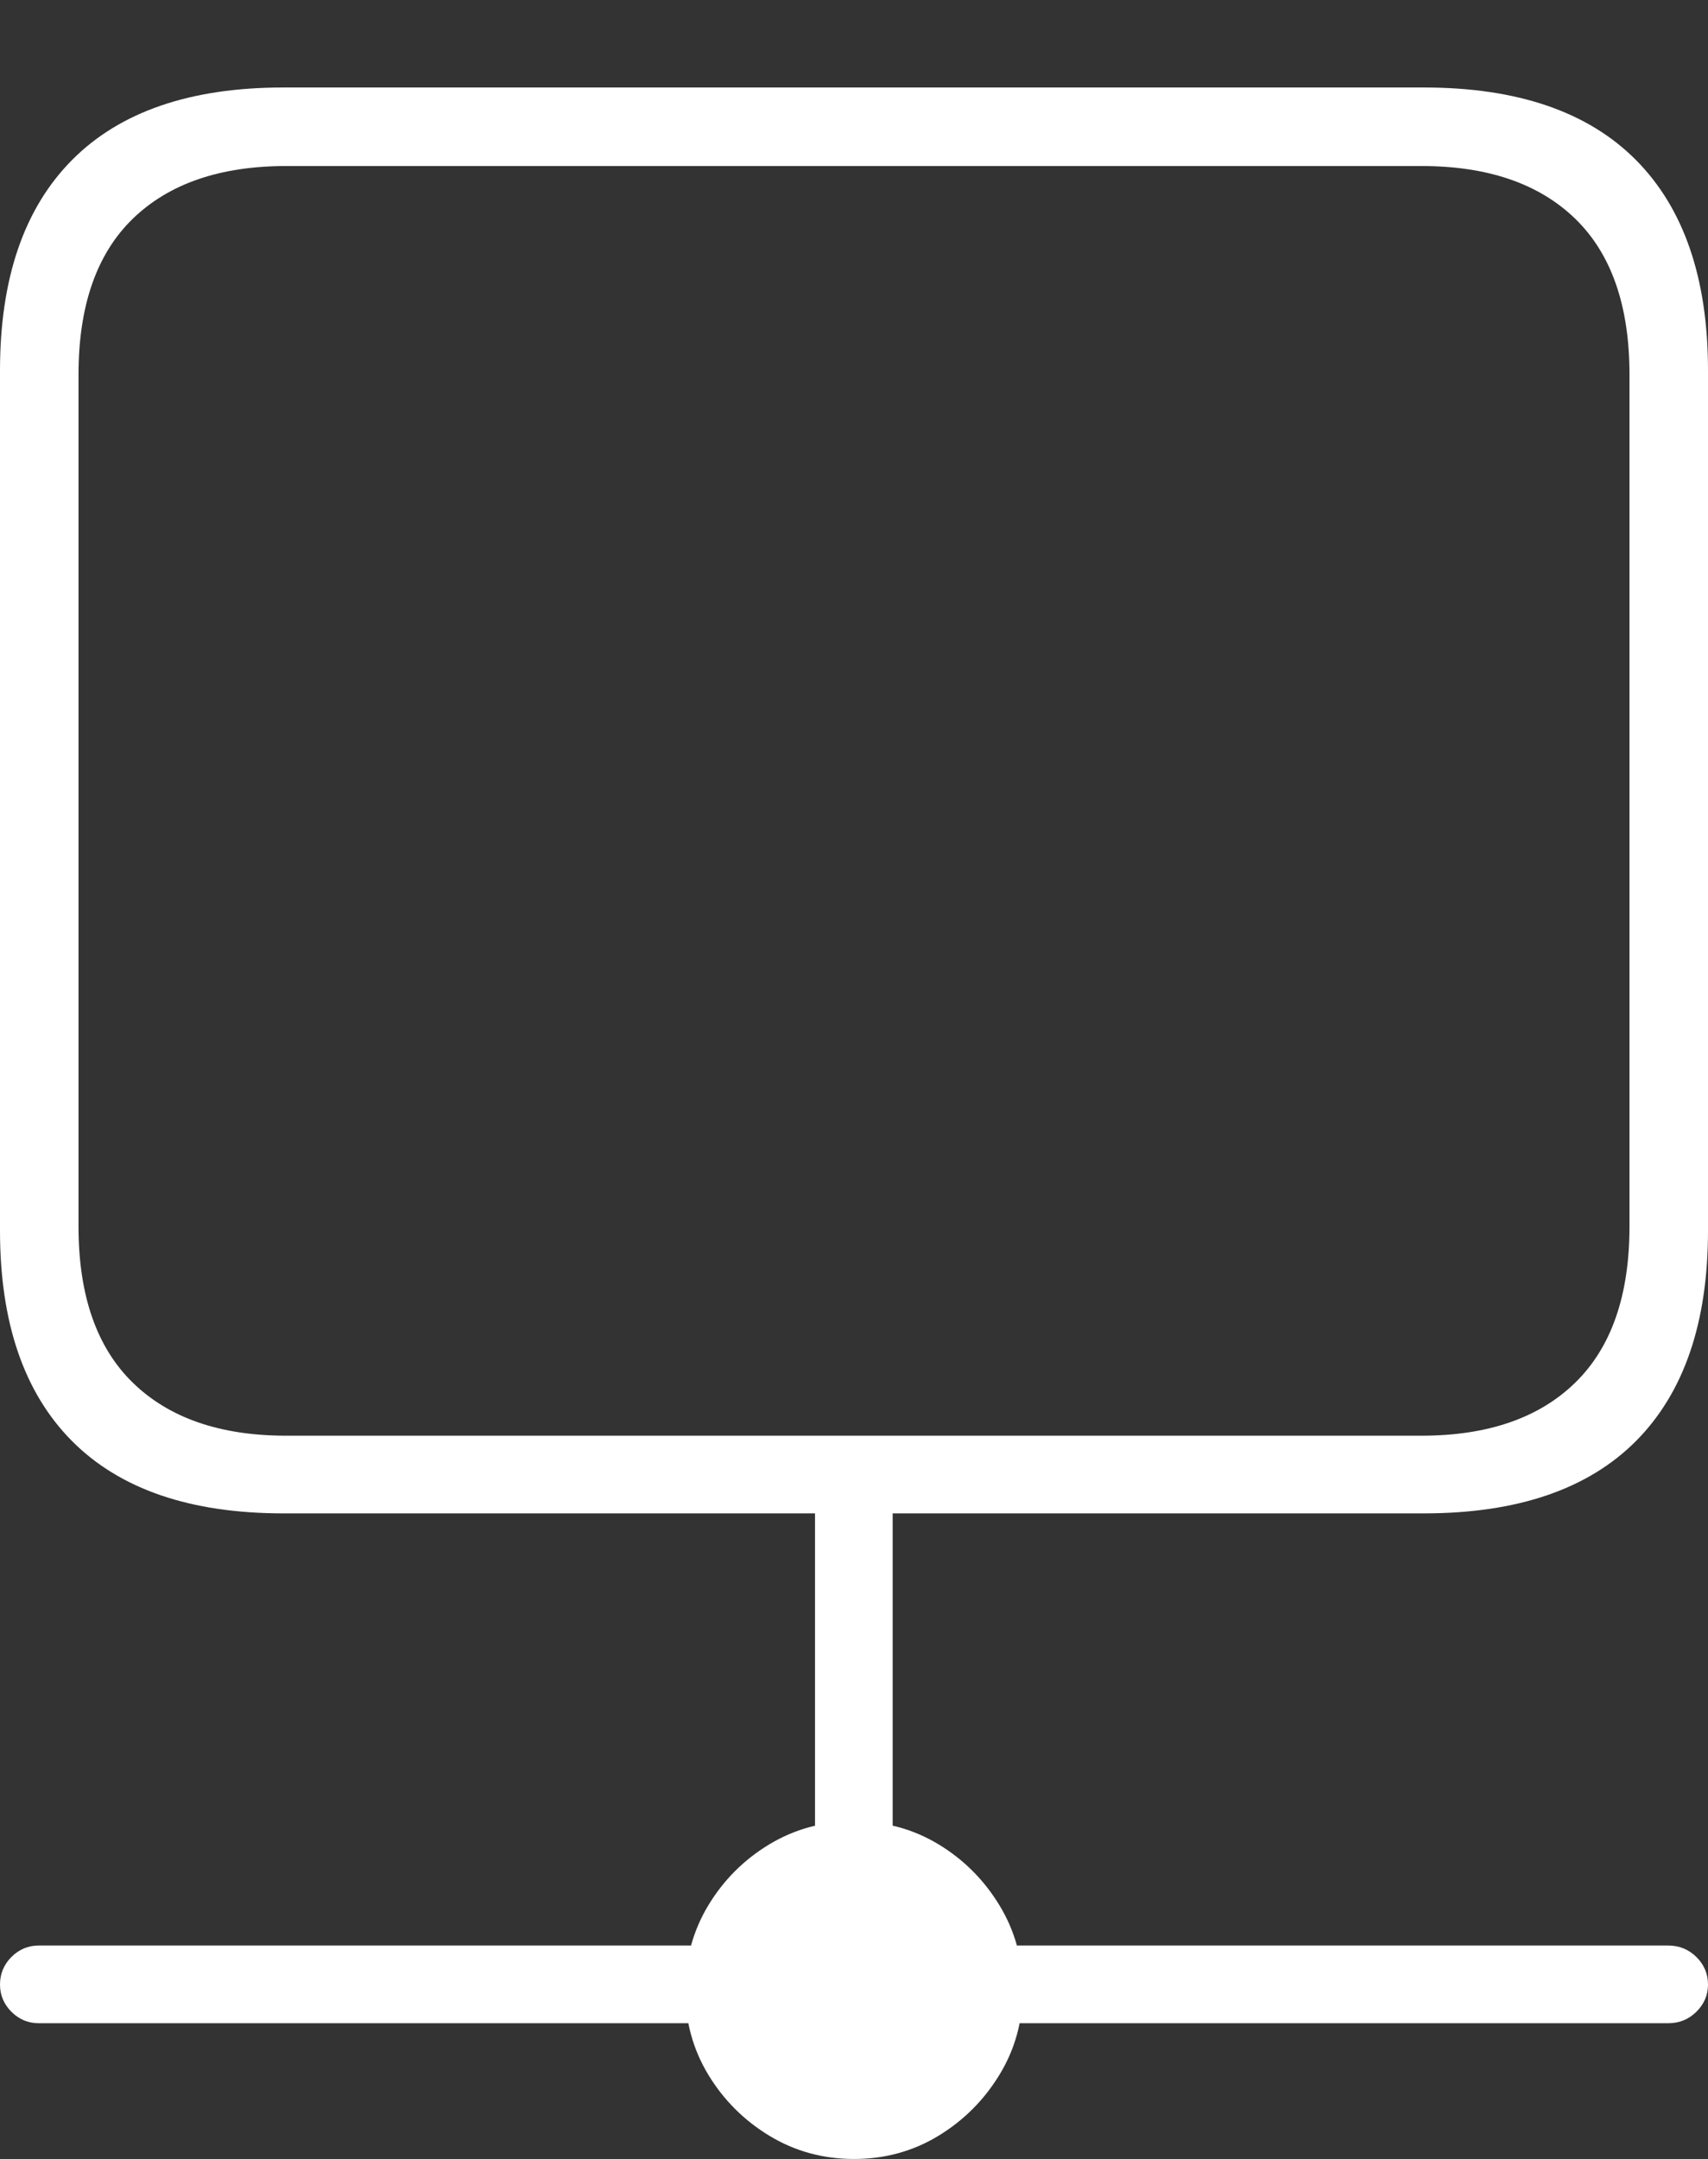 <?xml version="1.0" encoding="UTF-8"?>
<!--Generator: Apple Native CoreSVG 175-->
<!DOCTYPE svg
PUBLIC "-//W3C//DTD SVG 1.1//EN"
       "http://www.w3.org/Graphics/SVG/1.1/DTD/svg11.dtd">
<svg version="1.1" xmlns="http://www.w3.org/2000/svg" xmlns:xlink="http://www.w3.org/1999/xlink" width="15.858" height="20.038">
 <rect width="100%" height="100%" fill="#333333" stroke="none"/>
 <g>
  <rect height="20.038" opacity="0" width="15.858" x="0" y="0"/>
  <path d="M2.63 14.046L13.22 14.046Q14.521 14.046 15.19 13.374Q15.858 12.701 15.858 11.422L15.858 3.439Q15.858 2.16 15.19 1.486Q14.521 0.812 13.22 0.812L2.63 0.812Q1.336 0.812 0.668 1.486Q0 2.16 0 3.439L0 11.422Q0 12.701 0.668 13.374Q1.336 14.046 2.63 14.046ZM2.657 13.325Q1.738 13.325 1.233 12.833Q0.729 12.342 0.729 11.383L0.729 3.477Q0.729 2.519 1.233 2.03Q1.738 1.541 2.657 1.541L13.198 1.541Q14.12 1.541 14.625 2.03Q15.129 2.519 15.129 3.477L15.129 11.383Q15.129 12.342 14.625 12.833Q14.12 13.325 13.198 13.325ZM7.567 18.503L8.288 18.503L8.288 13.617L7.567 13.617ZM0.359 18.778L15.489 18.778Q15.642 18.778 15.75 18.672Q15.858 18.565 15.858 18.419Q15.858 18.27 15.75 18.163Q15.642 18.057 15.489 18.057L0.359 18.057Q0.213 18.057 0.106 18.163Q0 18.27 0 18.419Q0 18.565 0.106 18.672Q0.213 18.778 0.359 18.778ZM7.929 20.038Q8.359 20.038 8.713 19.823Q9.066 19.608 9.281 19.254Q9.496 18.901 9.496 18.471Q9.496 18.041 9.281 17.686Q9.066 17.331 8.713 17.117Q8.359 16.904 7.929 16.904Q7.499 16.904 7.144 17.117Q6.789 17.331 6.575 17.686Q6.362 18.041 6.362 18.471Q6.362 18.901 6.575 19.254Q6.789 19.608 7.144 19.823Q7.499 20.038 7.929 20.038Z" fill="#ffffff"/>
 </g>
</svg>
